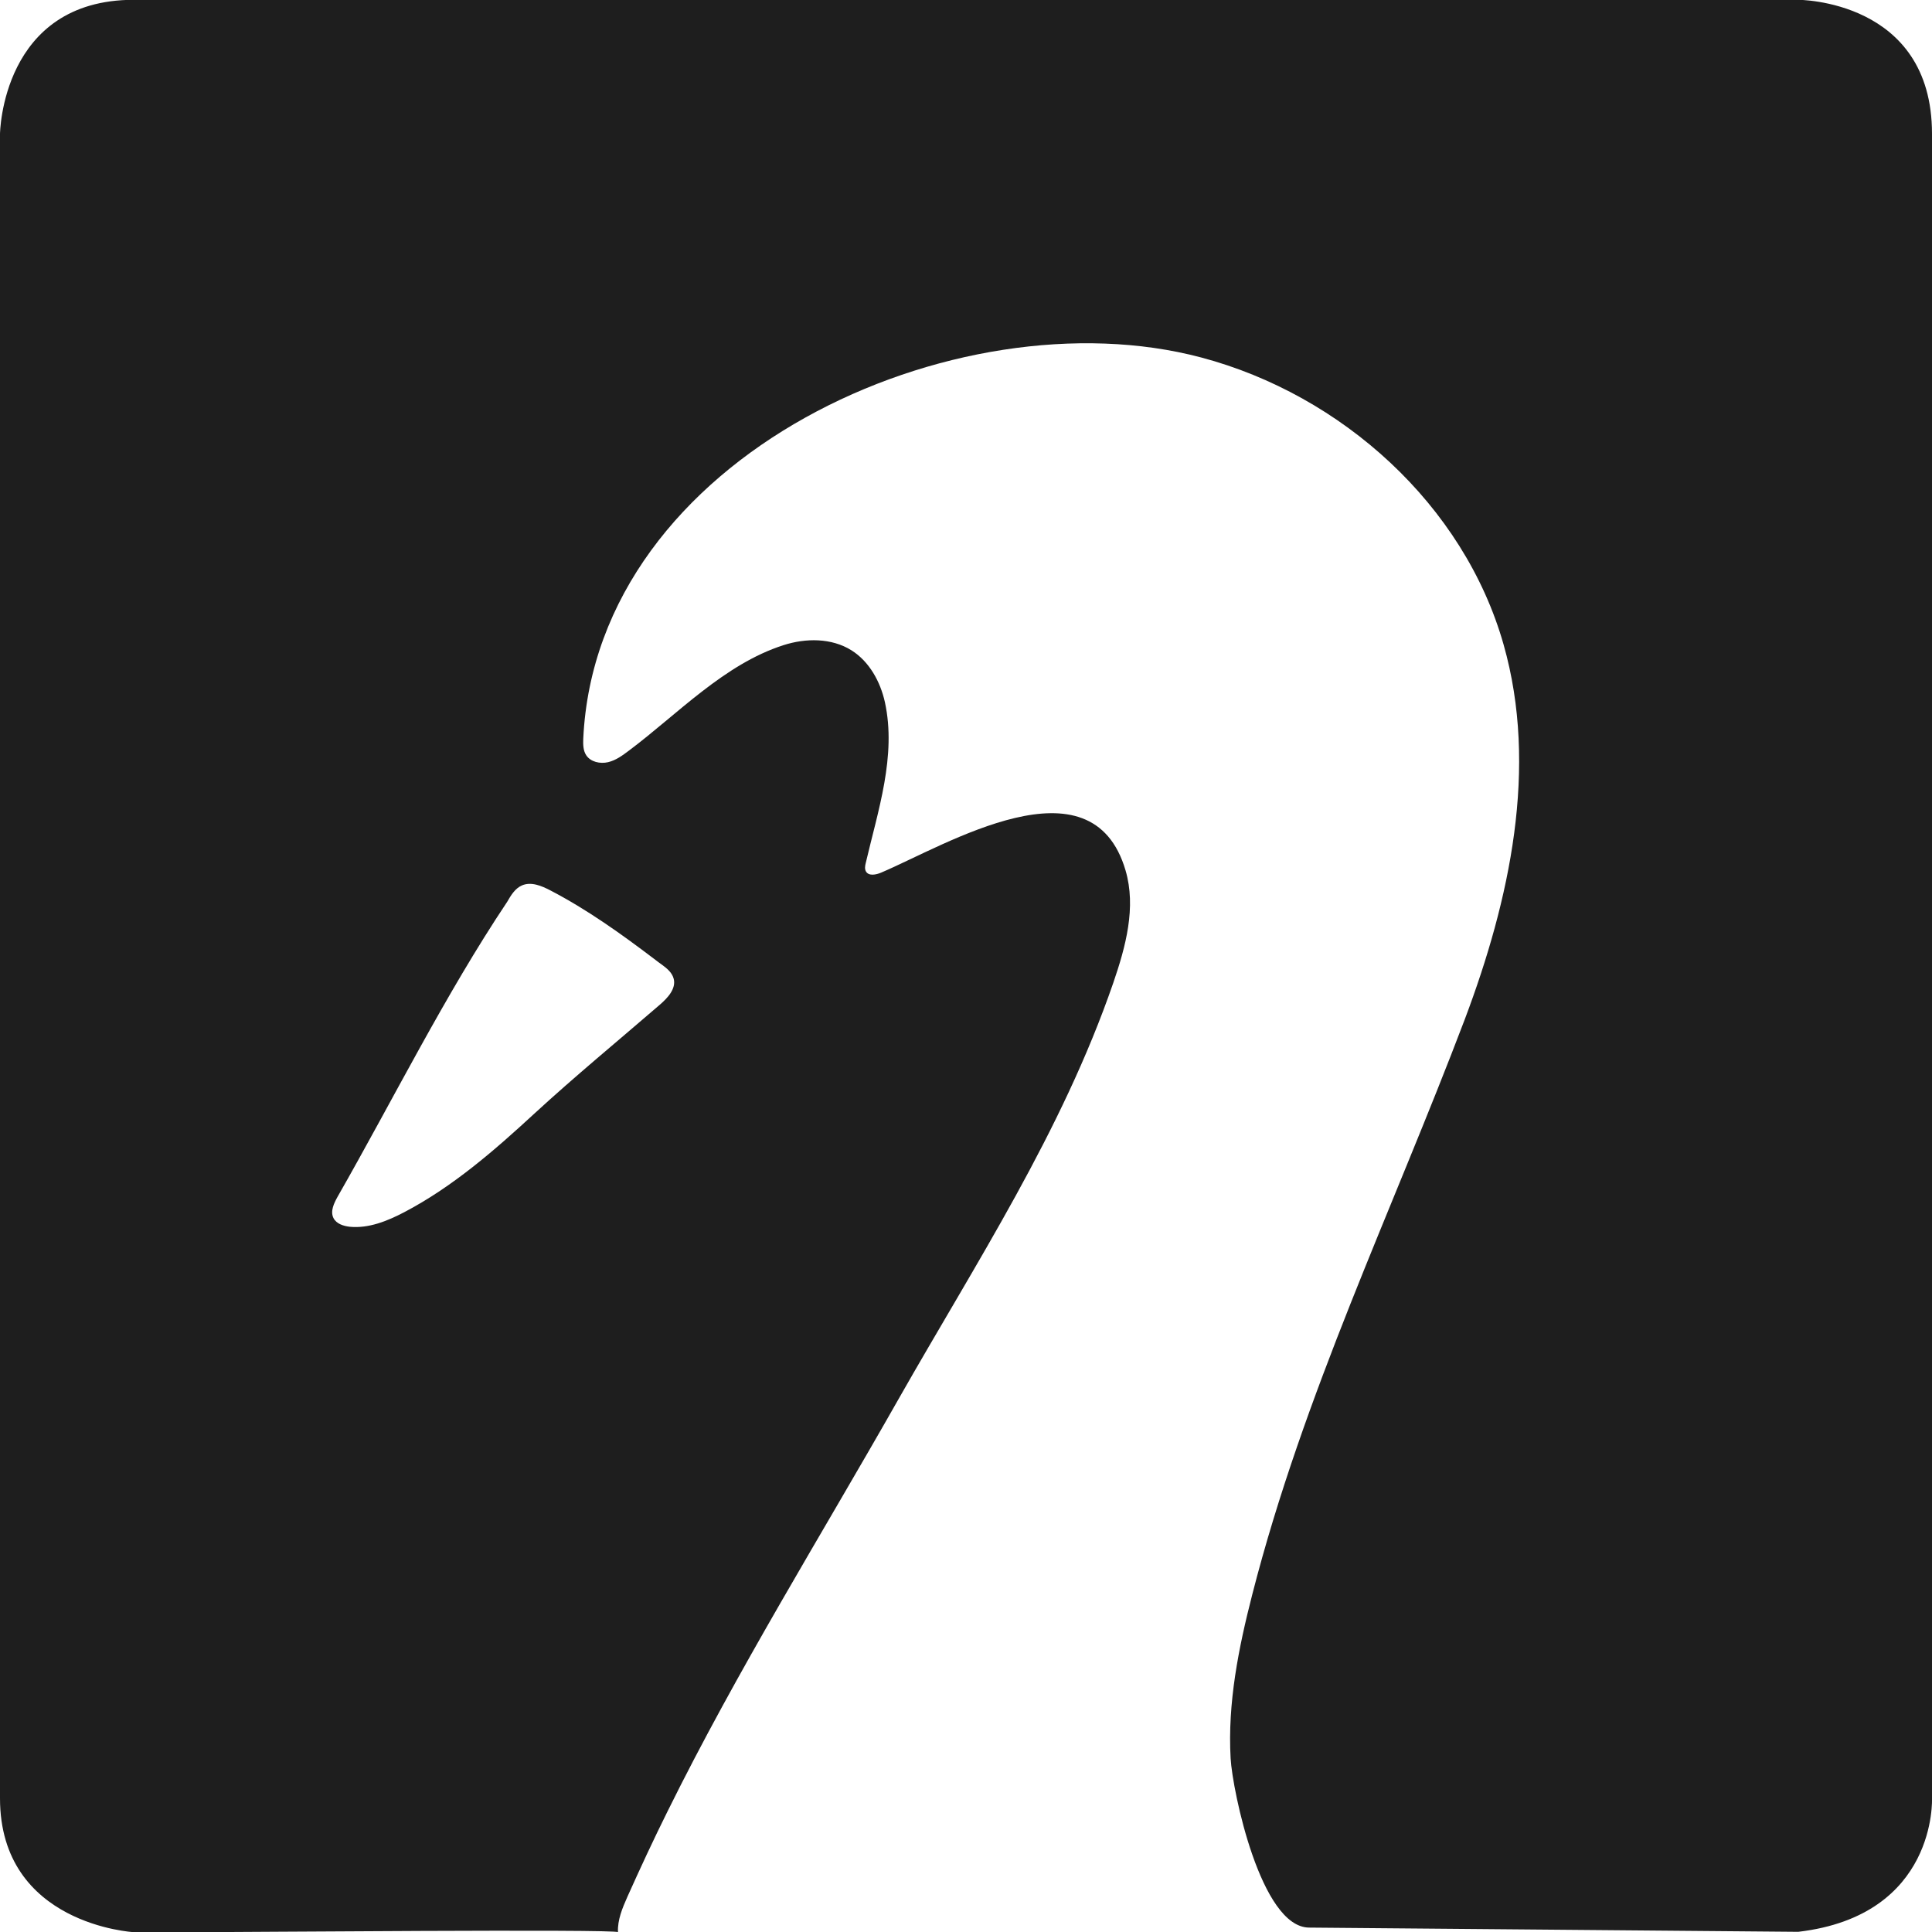 <?xml version="1.0" encoding="utf-8"?>
<!-- Generator: Adobe Illustrator 24.0.1, SVG Export Plug-In . SVG Version: 6.00 Build 0)  -->
<svg version="1.1" id="capa1" xmlns="http://www.w3.org/2000/svg" xmlns:xlink="http://www.w3.org/1999/xlink" x="0px" y="0px"
	 viewBox="0 0 1051.7 1051.7" style="enable-background:new 0 0 1051.7 1051.7;" xml:space="preserve">
<style type="text/css">
	.st0{fill:#1E1E1E;}
</style>
<path class="st0" d="M1051.7,978.8c0,0,0-832.8,0-906c0-73.1-72.9-72.9-72.9-72.9s-834,0-906,0S0,72.9,0,72.9s0,837,0,906
	s72.9,72.9,72.9,72.9c11.9,0,23.7,0,35.5,0c18.7,0,227.9-1.8,228,0c-0.3-6.7,2.4-13.1,5.1-19.2c7-15.6,14.2-31.1,21.8-46.4
	c38.1-77.1,83.7-150.3,126-224.9c42.2-74.3,88.6-144.8,116.7-226.2c6.8-19.8,12.6-41.2,6.7-61.3c-18.4-62.7-97.7-13.8-133,1.2
	c-2.8,1.2-6.8,2-8.3-0.6c-0.8-1.4-0.5-3.1-0.1-4.7c6.6-28.3,16.8-58.2,10.4-87.5c-2.5-11.2-8.5-22.1-18.2-28.2
	c-10.9-6.8-24.9-6.7-37-2.8c-32.2,10.3-57.6,37.5-84,57.3c-3.6,2.7-7.2,5.4-11.5,6.4c-4.3,1-9.5-0.1-11.9-3.8
	c-1.7-2.6-1.7-5.9-1.6-8.9c7.2-154.2,203.1-243,336.4-207.6c76.5,20.3,143,80.2,164.6,156.3c19,66.9,3.4,138.9-21.1,203.9
	C757.8,659.2,709.6,759,681.7,867.9c-7.5,29.2-13.5,59.2-11.8,89.3c1,17.6,16.4,91.9,42.7,92.1c4.4,0,266.3,2.3,266.3,2.3
	C1054.7,1042.7,1051.7,978.8,1051.7,978.8z M356.1,522c1.4,1.1,2.9,2.2,4.3,3.2c2.7,2,5.4,4.2,6.3,7.5c1.5,5.5-3.3,10.6-7.6,14.3
	c-22.7,19.6-45.9,38.7-68,59c-21.9,20.2-44.6,40-71.1,53.9c-9.2,4.8-19.3,8.9-29.6,7.9c-3.5-0.4-7.3-1.6-8.9-4.8
	c-1.8-3.7,0.3-8,2.3-11.6c30.4-53.2,58.3-109.6,92.3-160.5c2-3.5,4.3-7.3,8-8.9c5-2.2,10.7,0.2,15.5,2.7
	C319.6,495.1,338.2,508.4,356.1,522z"/>
</svg>
